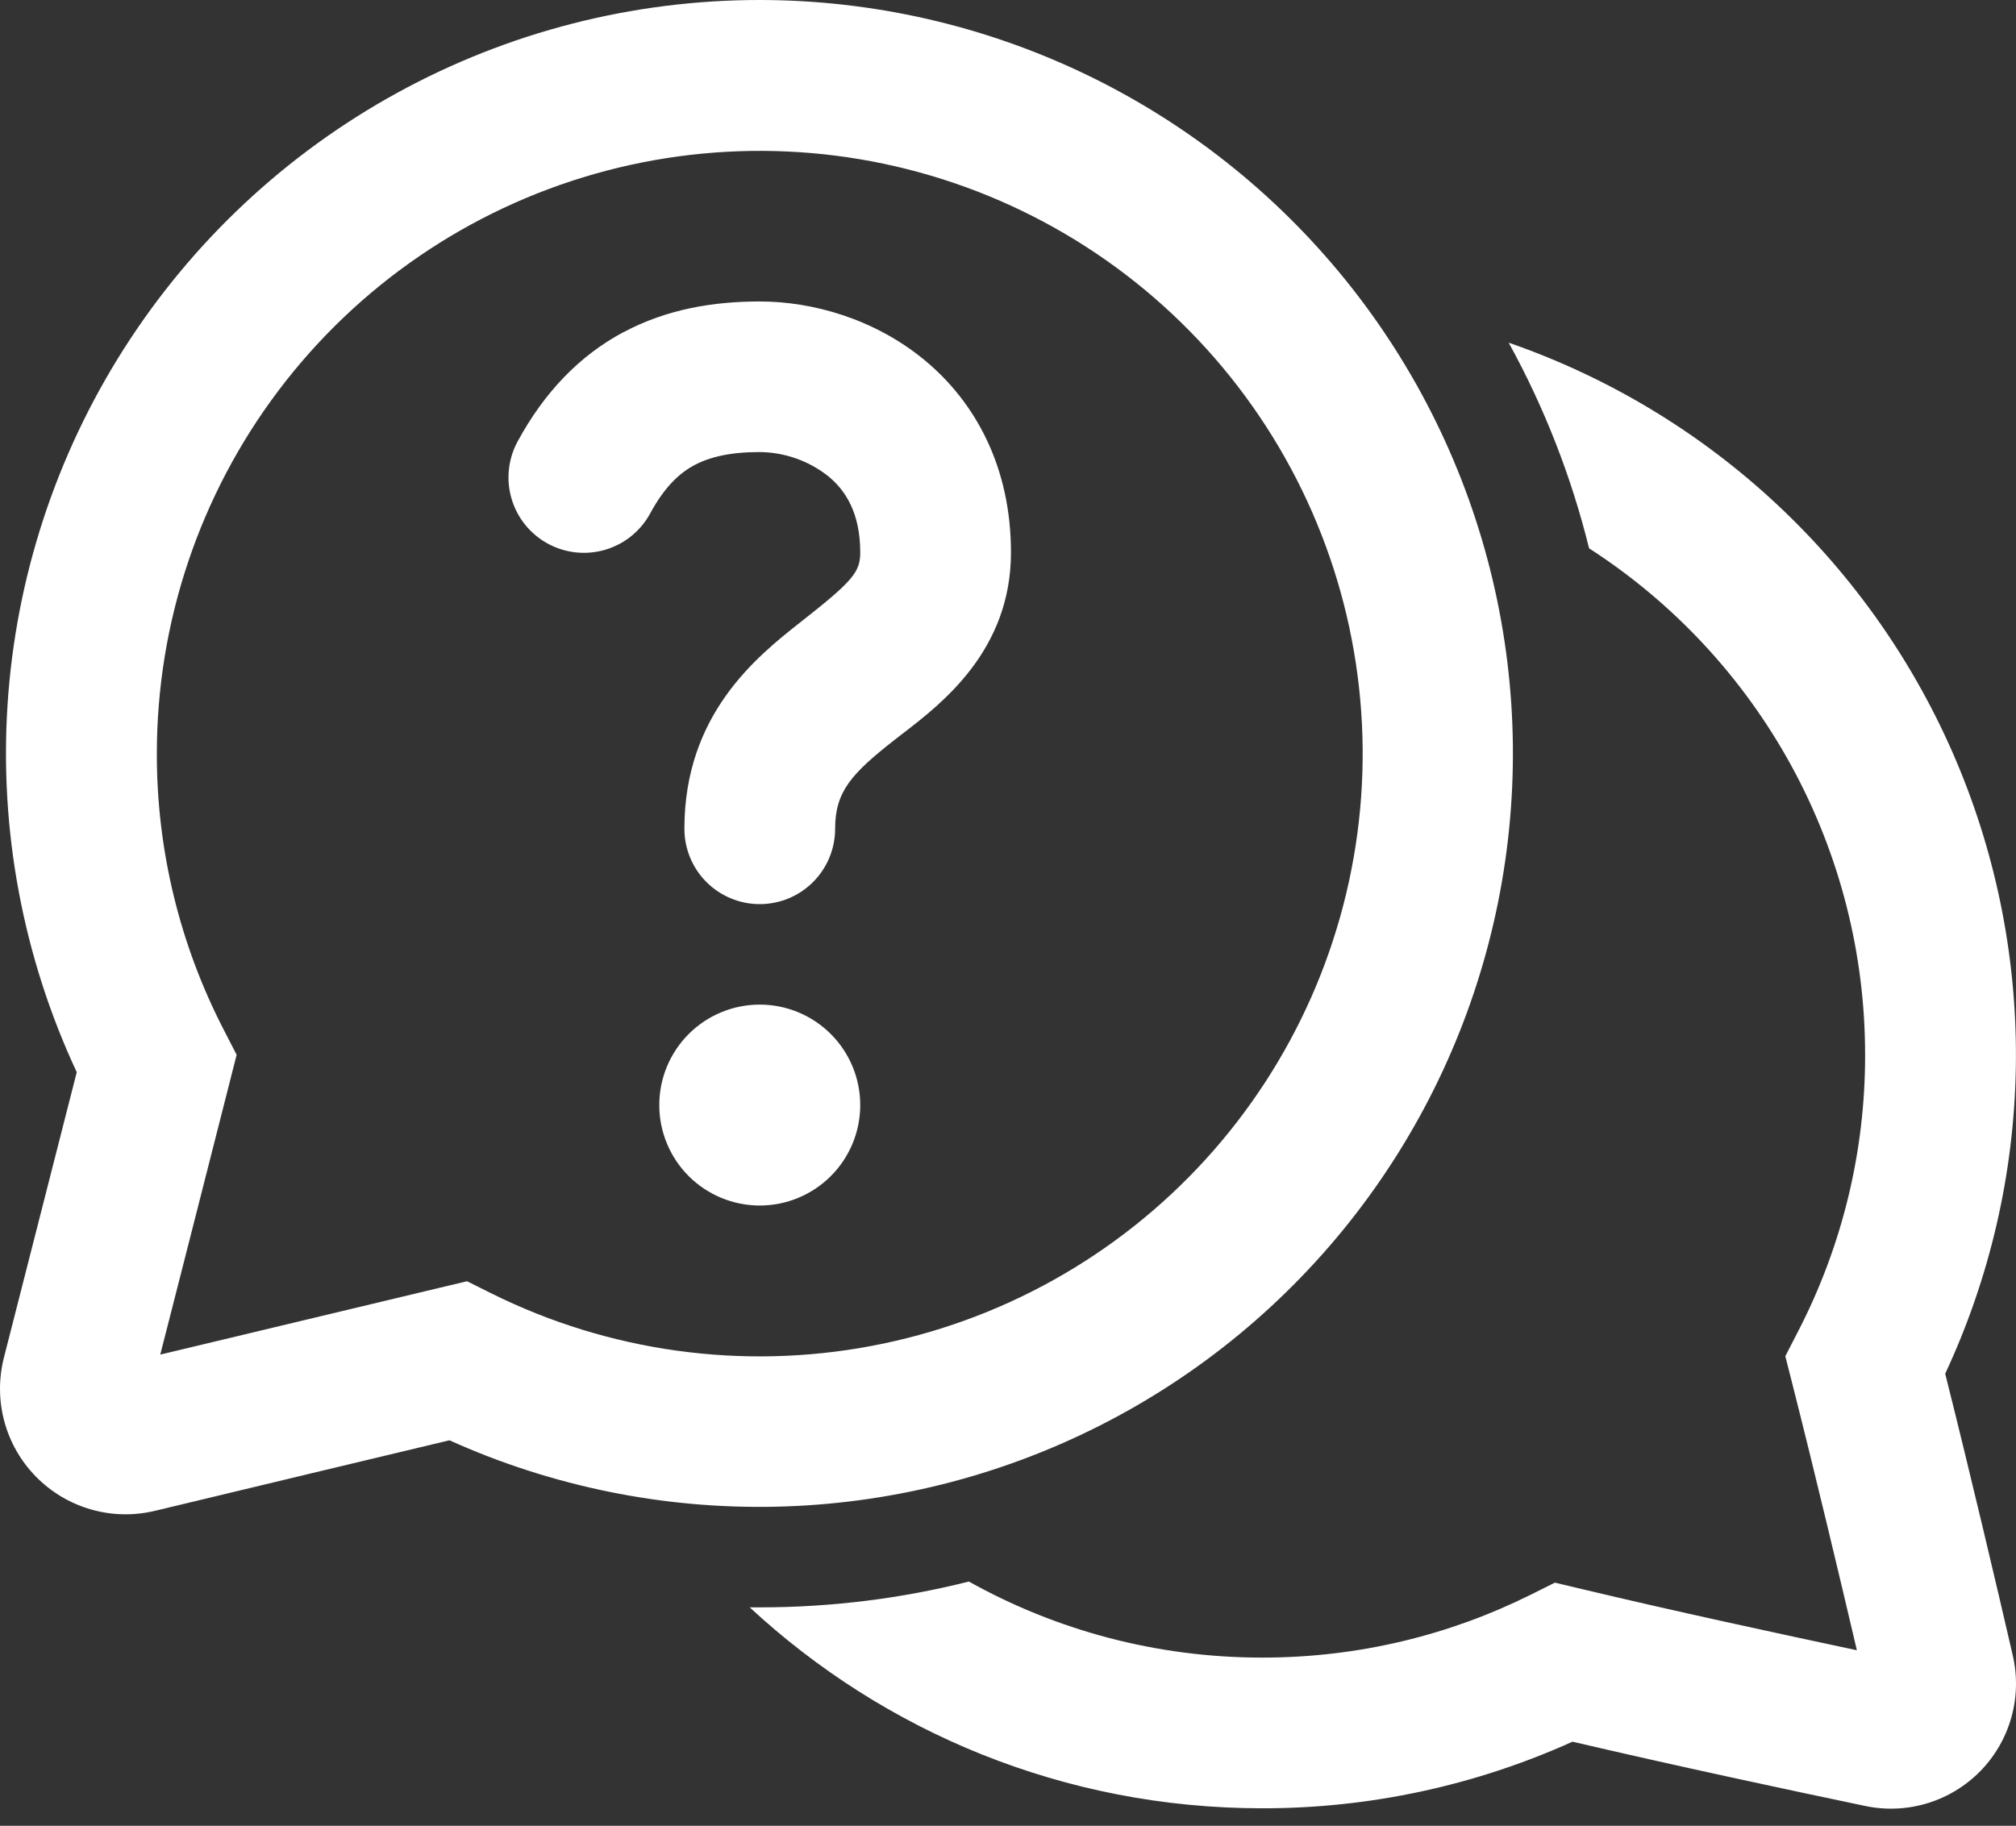 <svg width="85" height="77" viewBox="0 0 85 77" fill="none" xmlns="http://www.w3.org/2000/svg">
<rect x="0" y="0" width="85" height="77" fill="#333333" stroke="none"/>
<path fill-rule="evenodd" clip-rule="evenodd" d="M32.033 4.48701e-07C26.689 -0.001 21.43 1.346 16.744 3.917C12.058 6.488 8.097 10.199 5.226 14.707C2.355 19.215 0.667 24.375 0.319 29.708C-0.028 35.042 0.975 40.377 3.236 45.219L0.164 57.26C-0.061 58.145 -0.054 59.072 0.184 59.953C0.423 60.834 0.885 61.639 1.527 62.288C2.168 62.938 2.966 63.411 3.844 63.661C4.721 63.912 5.649 63.931 6.536 63.717L7.855 63.401C10.973 62.652 15.164 61.646 18.95 60.743C23.27 62.691 27.971 63.648 32.709 63.544C37.447 63.44 42.102 62.278 46.333 60.142C50.563 58.007 54.263 54.952 57.16 51.201C60.057 47.451 62.078 43.099 63.076 38.467C64.074 33.834 64.023 29.036 62.927 24.426C61.831 19.815 59.717 15.508 56.741 11.82C53.764 8.132 50.001 5.157 45.726 3.111C41.451 1.066 36.772 0.003 32.033 4.48701e-07ZM6.613 31.776C6.614 26.248 8.418 20.872 11.75 16.461C15.082 12.05 19.76 8.846 25.077 7.333C30.394 5.821 36.059 6.082 41.214 8.078C46.368 10.075 50.732 13.697 53.643 18.396C56.554 23.095 57.854 28.615 57.347 34.119C56.839 39.623 54.551 44.812 50.829 48.899C47.107 52.986 42.154 55.749 36.721 56.768C31.288 57.788 25.671 57.009 20.721 54.549L19.692 54.036L18.569 54.303L6.757 57.129C7.418 54.55 8.239 51.32 9.027 48.222L9.68 45.656L9.977 44.486L9.426 43.414C7.57 39.816 6.605 35.825 6.613 31.776ZM32.033 12.714C30.105 12.714 28.127 13.028 26.288 14.011V14.007C24.416 15.007 22.941 16.561 21.823 18.62C21.624 18.988 21.499 19.39 21.456 19.806C21.413 20.221 21.451 20.641 21.571 21.041C21.69 21.442 21.886 21.815 22.149 22.139C22.413 22.463 22.737 22.733 23.104 22.931C23.471 23.13 23.874 23.255 24.29 23.298C24.705 23.341 25.125 23.302 25.525 23.183C25.925 23.064 26.298 22.868 26.623 22.605C26.947 22.341 27.216 22.017 27.415 21.65C28.034 20.506 28.674 19.938 29.279 19.616C29.923 19.273 30.783 19.065 32.033 19.065C33.079 19.075 34.093 19.431 34.914 20.078C35.639 20.667 36.27 21.62 36.27 23.302C36.27 24.128 35.952 24.51 33.779 26.217C31.868 27.717 28.856 30.149 28.856 34.953C28.856 35.796 29.19 36.604 29.786 37.2C30.382 37.796 31.191 38.131 32.033 38.131C32.876 38.131 33.684 37.796 34.28 37.2C34.876 36.604 35.211 35.796 35.211 34.953C35.211 33.382 35.906 32.627 37.702 31.216L38.062 30.937L38.063 30.936C39.707 29.673 42.625 27.432 42.625 23.302C42.625 19.709 41.138 16.955 38.948 15.159C36.855 13.447 34.262 12.714 32.033 12.714ZM35.029 49.601C34.235 50.395 33.157 50.842 32.033 50.842C30.91 50.842 29.832 50.395 29.037 49.601C28.243 48.806 27.797 47.729 27.797 46.605C27.797 45.481 28.243 44.404 29.037 43.609C29.832 42.815 30.91 42.368 32.033 42.368C33.157 42.368 34.235 42.815 35.029 43.609C35.824 44.404 36.27 45.481 36.27 46.605C36.27 47.729 35.824 48.806 35.029 49.601ZM31.61 67.789C37.283 73.047 44.871 76.263 53.217 76.263C57.729 76.269 62.189 75.311 66.301 73.454C70.72 74.488 75.562 75.521 78.642 76.165C79.51 76.348 80.409 76.309 81.258 76.052C82.106 75.795 82.876 75.328 83.496 74.695C84.116 74.061 84.567 73.281 84.805 72.427C85.044 71.574 85.064 70.674 84.862 69.81C84.176 66.832 83.087 62.205 82.015 57.934C83.897 53.901 84.912 49.517 84.992 45.067C85.073 40.617 84.218 36.199 82.483 32.1C80.748 28.001 78.172 24.312 74.921 21.272C71.669 18.232 67.816 15.909 63.61 14.452C65.113 17.183 66.253 20.099 67 23.125C70.572 25.427 73.509 28.59 75.543 32.322C77.576 36.054 78.64 40.237 78.638 44.487C78.645 48.535 77.68 52.527 75.825 56.125L75.274 57.197L75.571 58.367C76.532 62.158 77.545 66.416 78.291 69.598C75.007 68.899 70.584 67.946 66.682 67.014L65.559 66.747L64.53 67.26C61.127 68.954 57.289 69.908 53.222 69.908C48.731 69.908 44.511 68.743 40.85 66.7C38.029 67.412 35.075 67.789 32.033 67.789H31.61Z" fill="white"/>
</svg>
